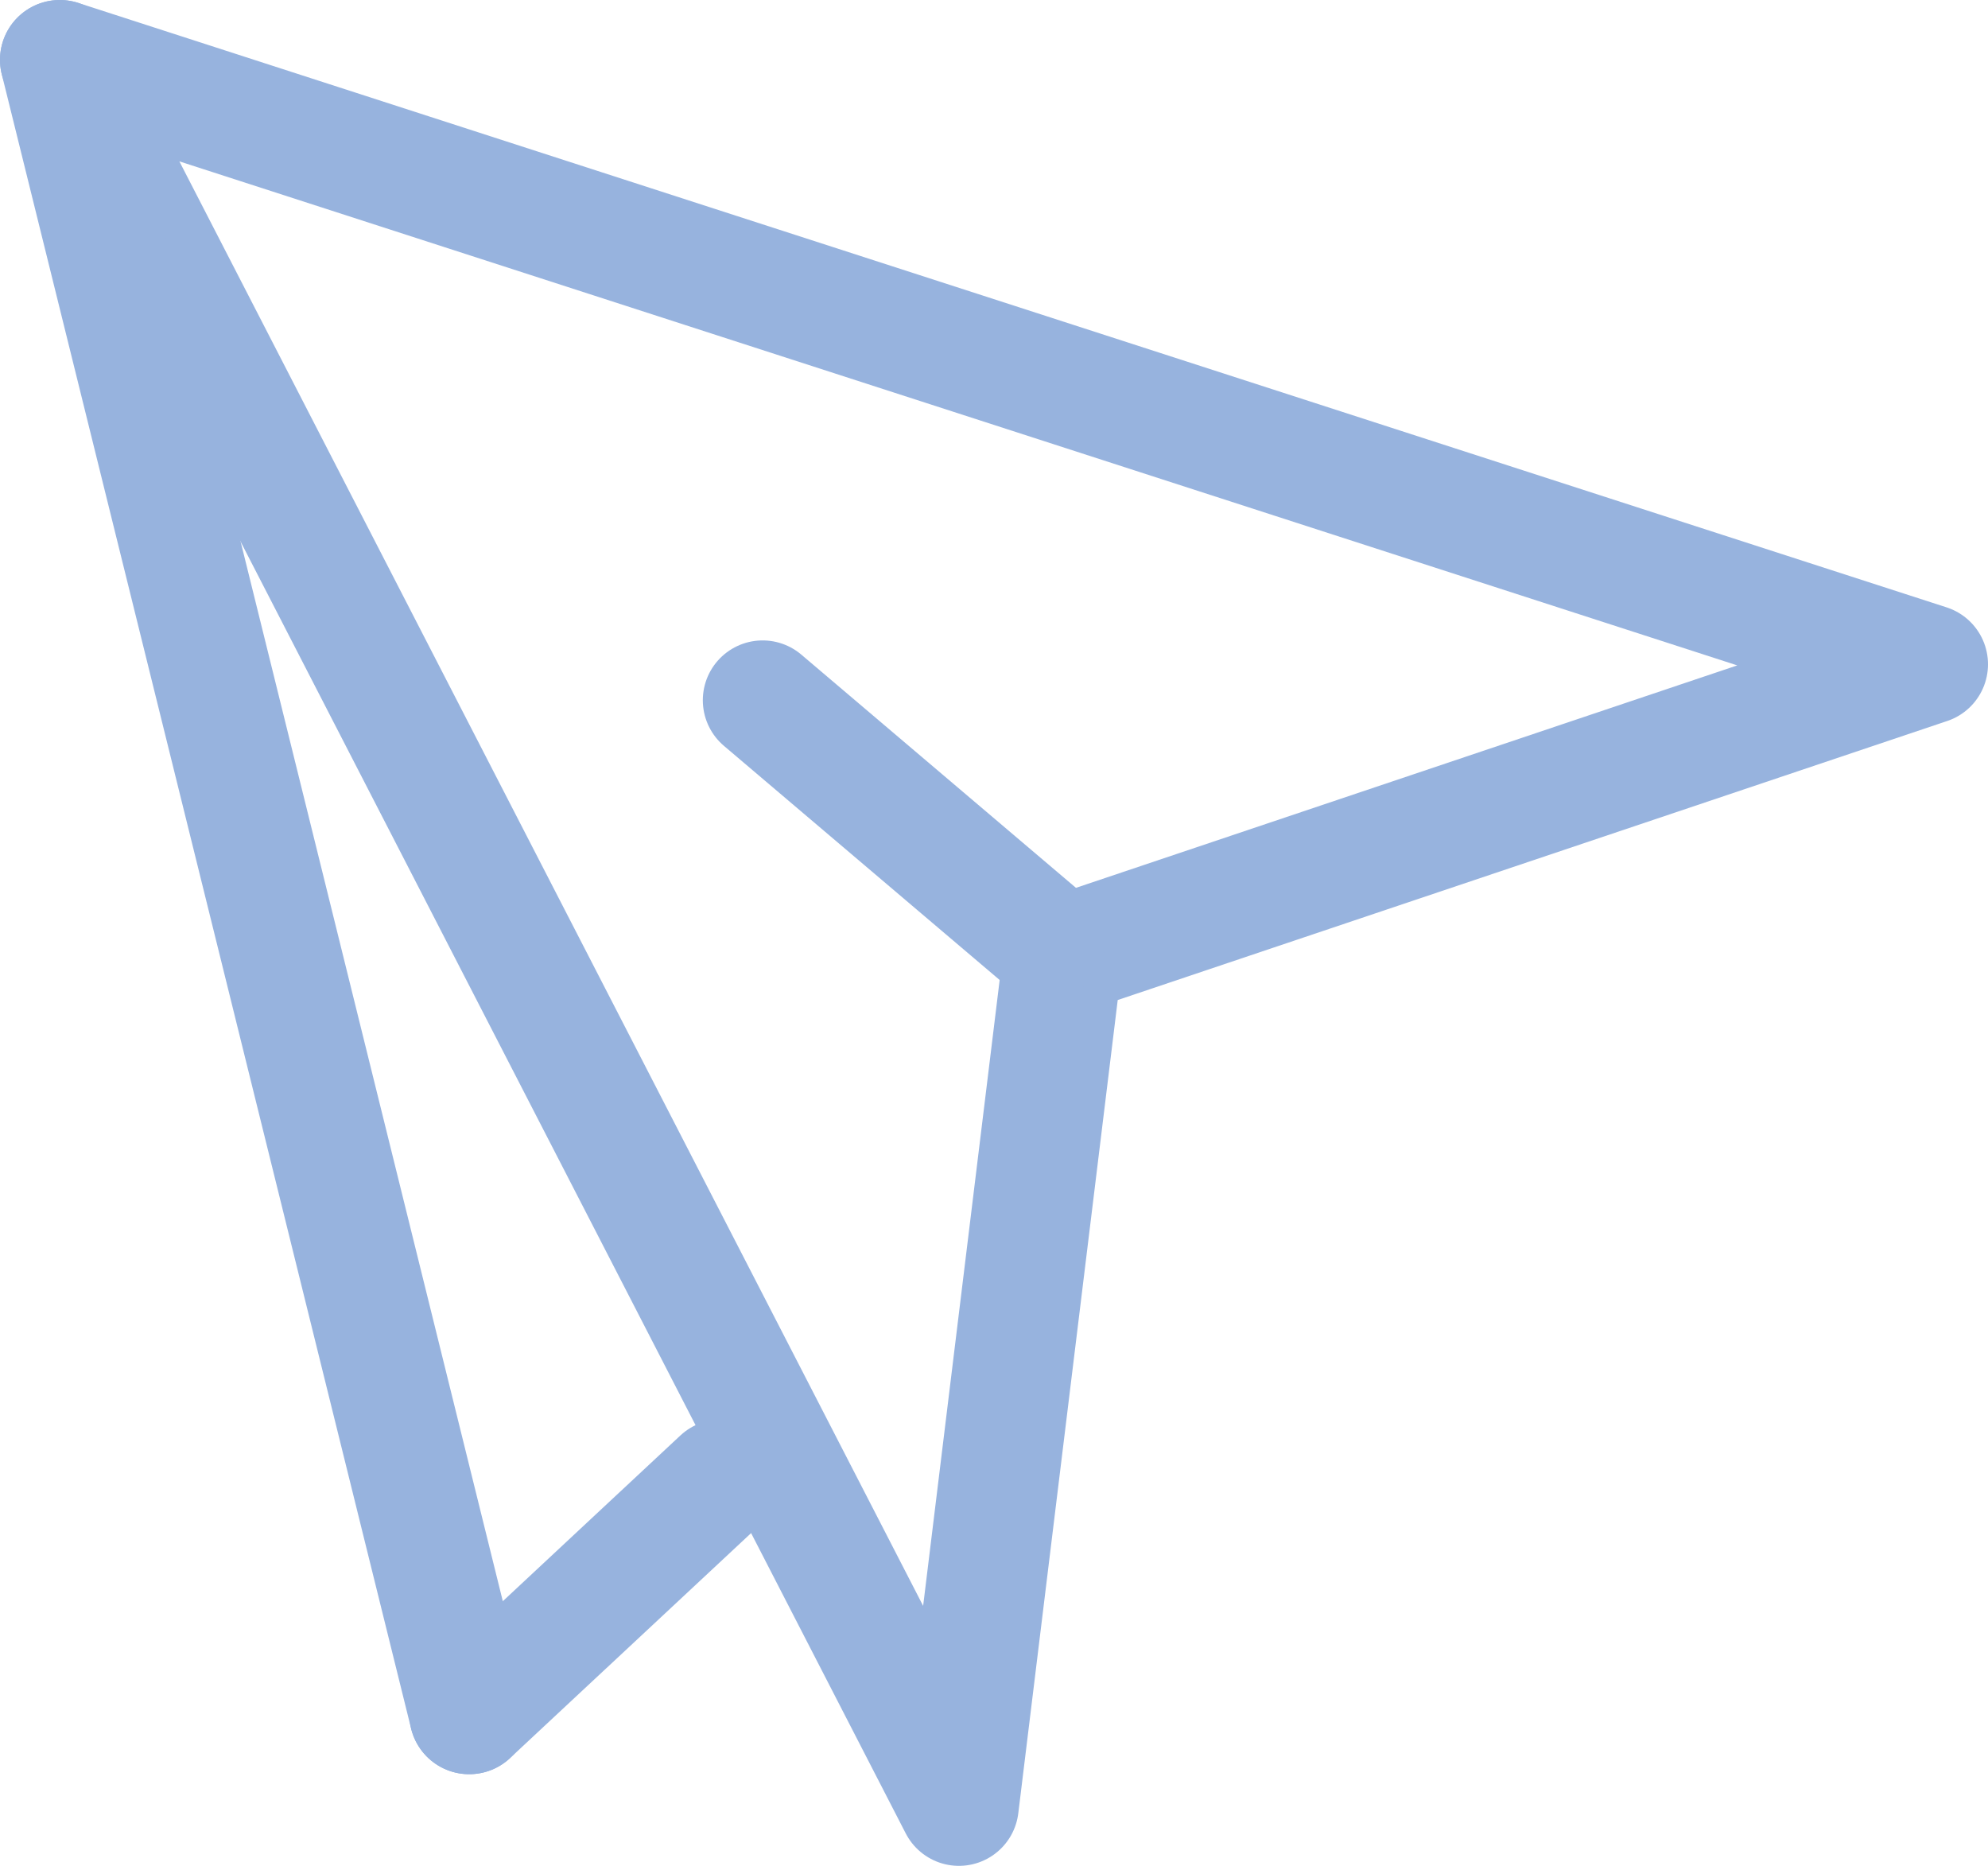 <?xml version="1.0" encoding="utf-8"?>
<!-- Generator: Adobe Illustrator 16.0.0, SVG Export Plug-In . SVG Version: 6.00 Build 0)  -->
<!DOCTYPE svg PUBLIC "-//W3C//DTD SVG 1.1//EN" "http://www.w3.org/Graphics/SVG/1.1/DTD/svg11.dtd">
<svg version="1.1" id="Layer_1" xmlns="http://www.w3.org/2000/svg" xmlns:xlink="http://www.w3.org/1999/xlink" x="0px" y="0px"
	 width="33.239px" height="31.189px" viewBox="0 0 33.239 31.189" enable-background="new 0 0 33.239 31.189" xml:space="preserve">
<g>
	
		<polyline fill="none" stroke="#97B3DE" stroke-width="2" stroke-linecap="round" stroke-linejoin="round" stroke-miterlimit="10" points="
		16.033,30.189 1,1 32.239,11.104 17.772,15.969 16.033,30.189 1,1 32.239,11.104 	"/>
	
		<line fill="none" stroke="#97B3DE" stroke-width="2" stroke-linecap="round" stroke-linejoin="round" stroke-miterlimit="10" x1="12.058" y1="24.726" x2="7.845" y2="28.657"/>
	
		<line fill="none" stroke="#97B3DE" stroke-width="2" stroke-linecap="round" stroke-linejoin="round" stroke-miterlimit="10" x1="7.845" y1="28.657" x2="1" y2="1"/>
	
		<line fill="none" stroke="#97B3DE" stroke-width="2" stroke-linecap="round" stroke-linejoin="round" stroke-miterlimit="10" x1="17.478" y1="15.718" x2="12.751" y2="11.705"/>
</g>
</svg>
